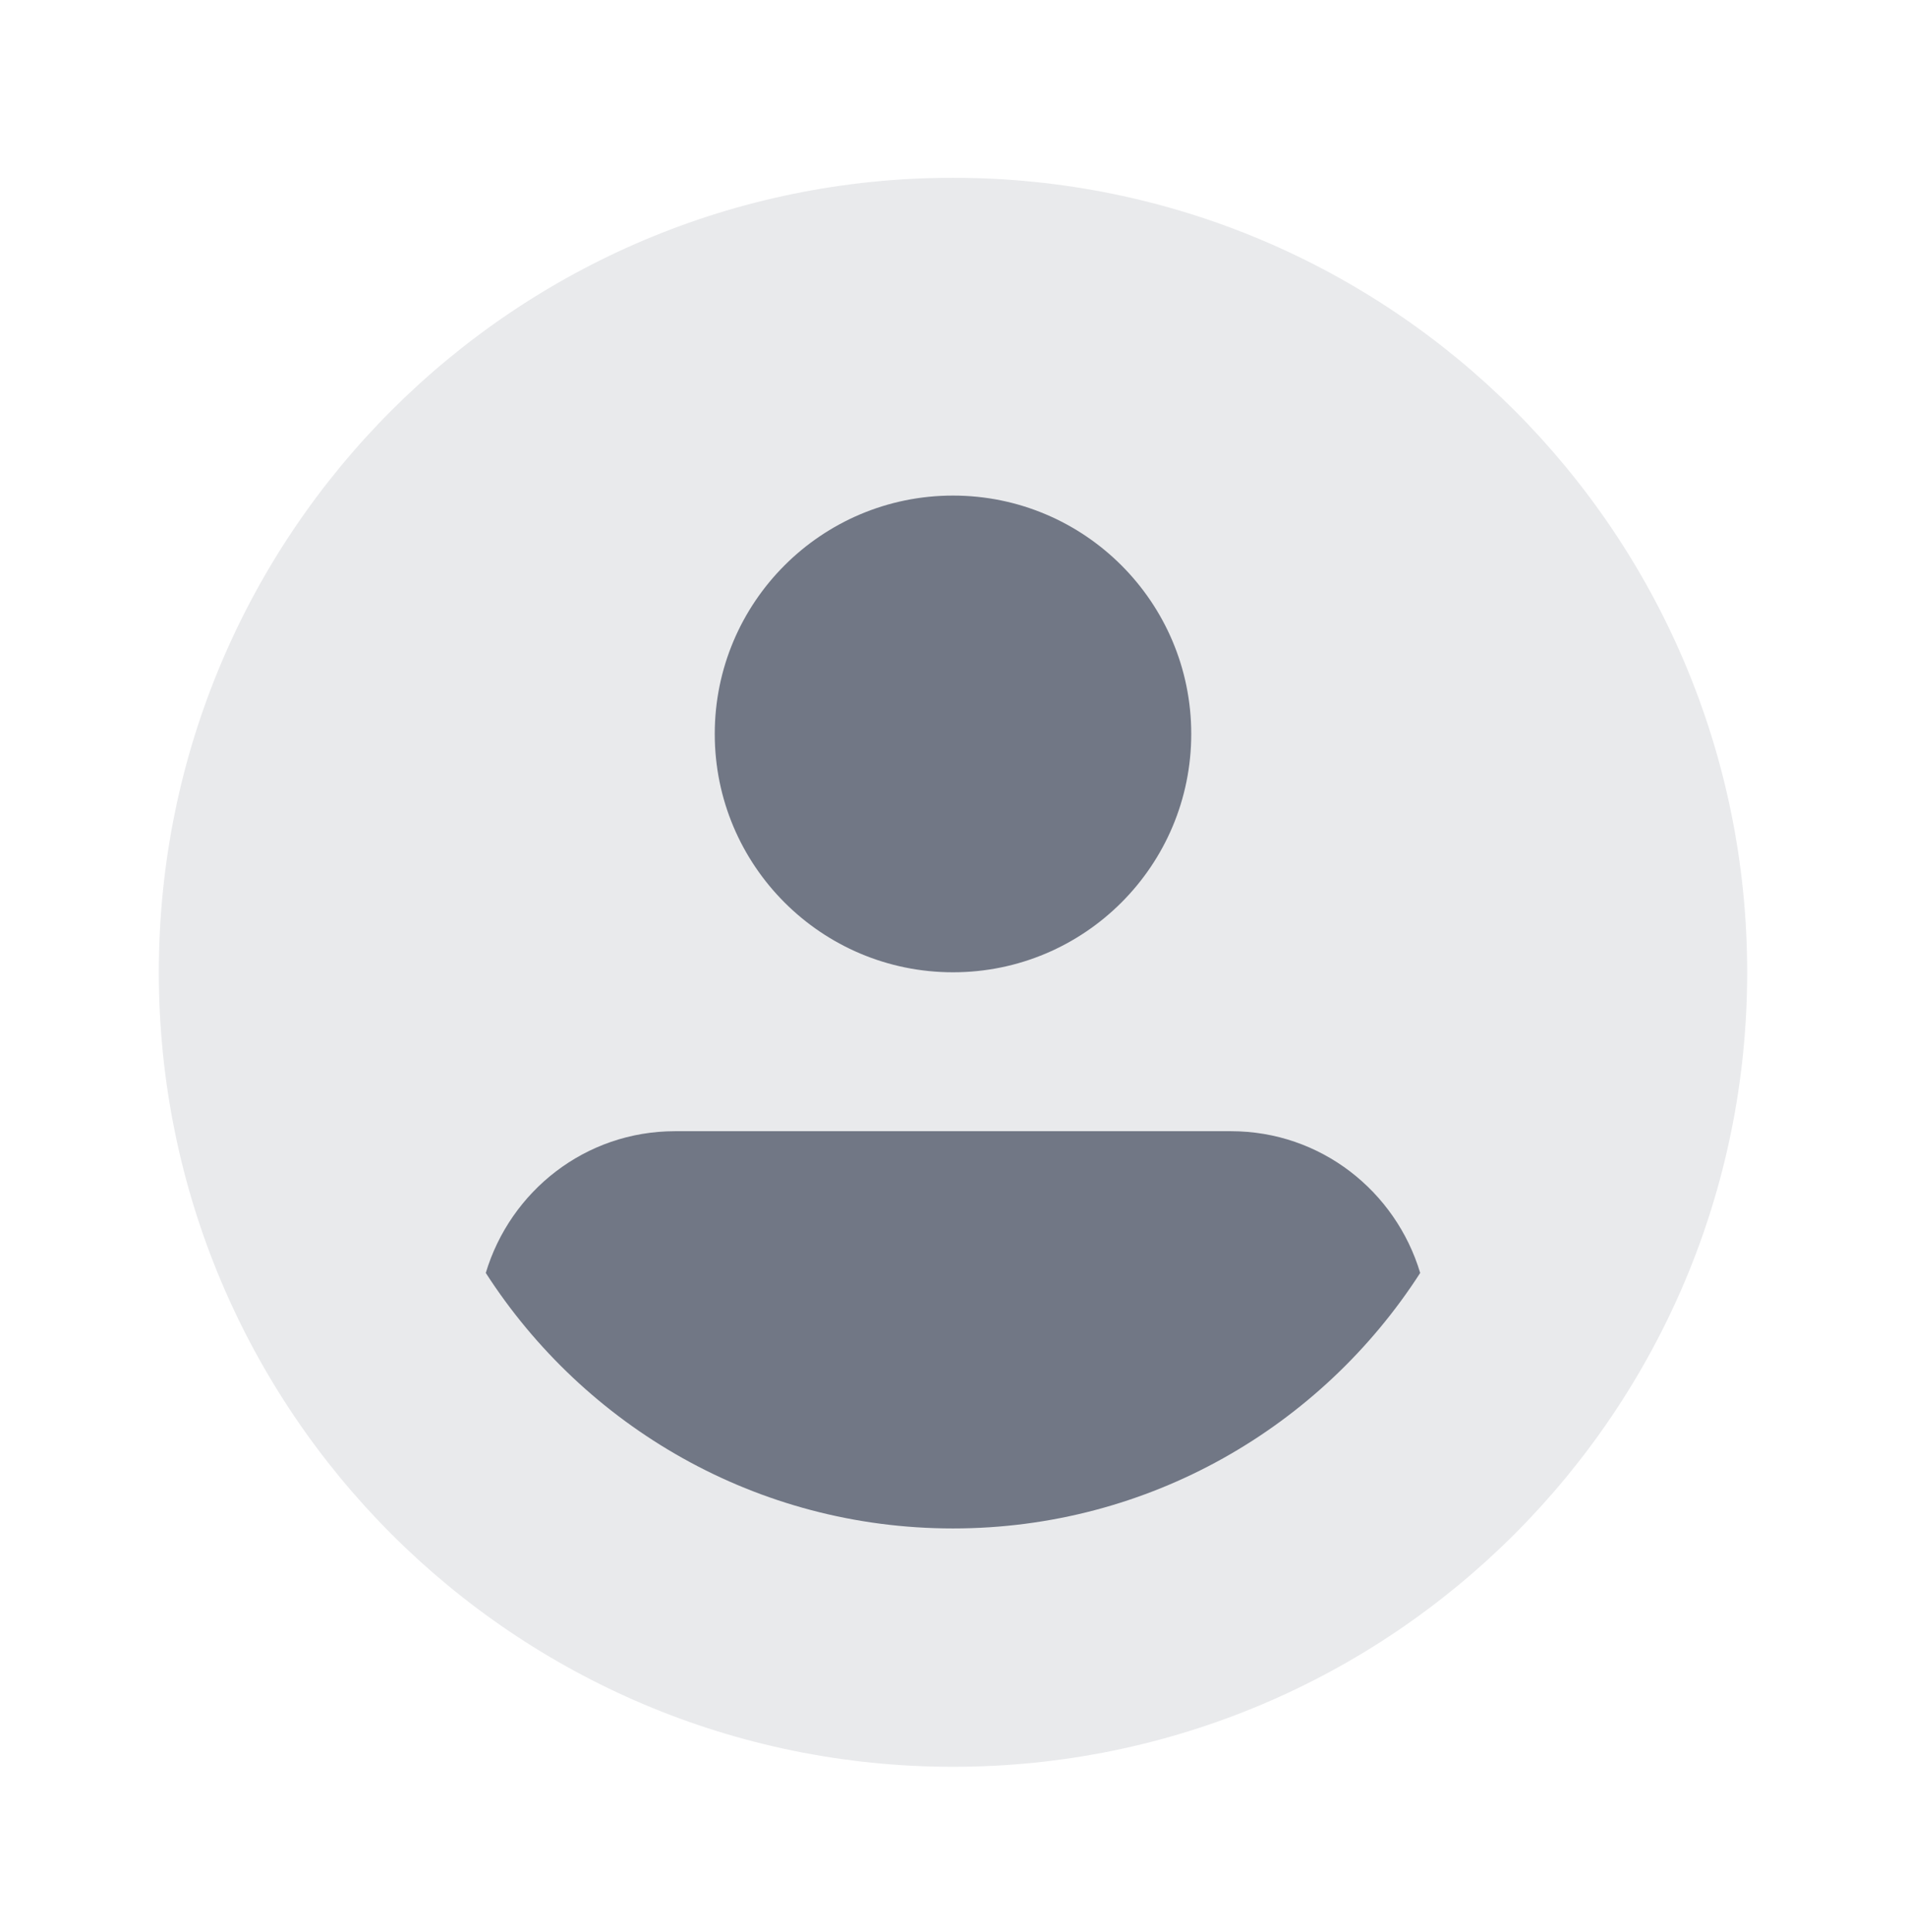 <svg width="76" height="77" viewBox="0 0 76 77" fill="none" xmlns="http://www.w3.org/2000/svg">
<path d="M38 70.419C55.489 70.419 69.667 56.241 69.667 38.752C69.667 21.263 55.489 7.086 38 7.086C20.511 7.086 6.333 21.263 6.333 38.752C6.333 56.241 20.511 70.419 38 70.419Z" fill="#E9EAEC"/>
<path d="M38 38.752C43.247 38.752 47.5 34.499 47.5 29.252C47.5 24.006 43.247 19.752 38 19.752C32.753 19.752 28.5 24.006 28.5 29.252C28.5 34.499 32.753 38.752 38 38.752Z" fill="#717785"/>
<path d="M56.629 50.735C55.651 47.476 52.661 45.086 49.083 45.086H26.916C23.338 45.086 20.349 47.476 19.37 50.735C23.313 56.856 30.175 60.919 38 60.919C45.825 60.919 52.687 56.856 56.629 50.735Z" fill="#717785"/>
</svg>
